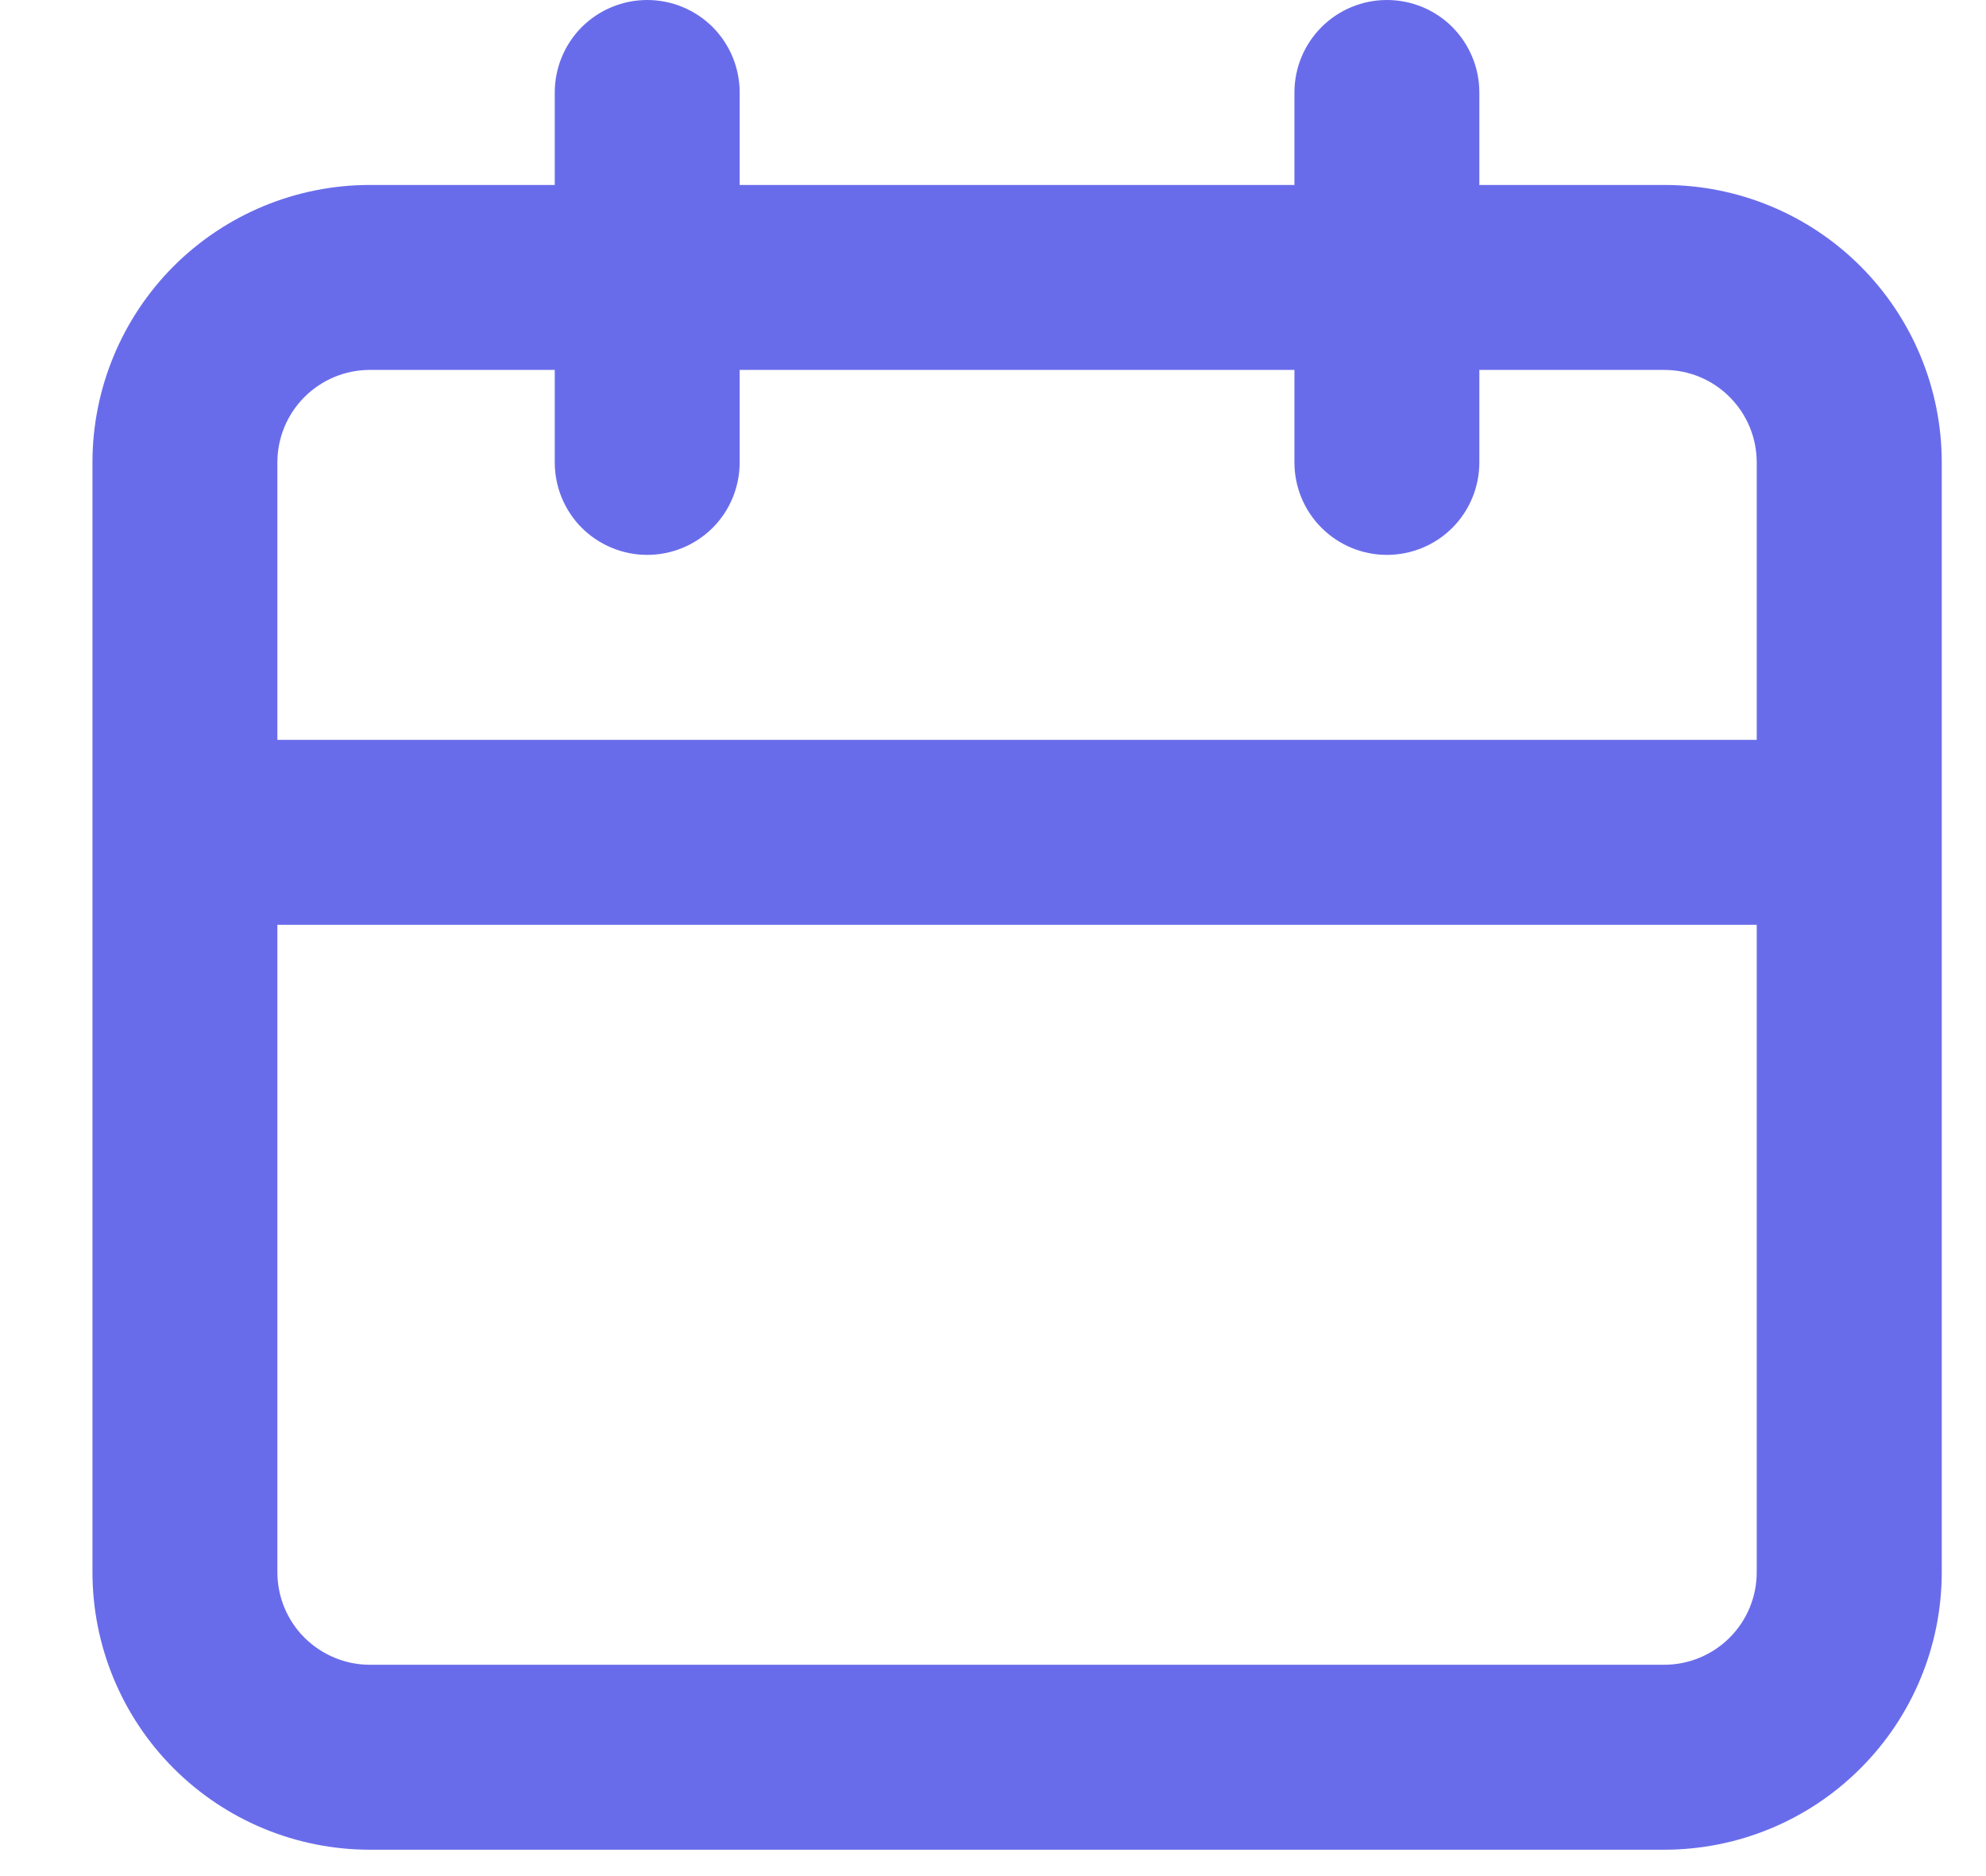 <svg xmlns="http://www.w3.org/2000/svg" width="18" height="17" viewBox="0 0 18 17" fill="none">
  <path d="M15.084 1.676H13.408V0.838C13.408 0.616 13.32 0.403 13.163 0.245C13.006 0.088 12.793 0 12.57 0C12.348 0 12.135 0.088 11.978 0.245C11.82 0.403 11.732 0.616 11.732 0.838V1.676H6.704V0.838C6.704 0.616 6.616 0.403 6.459 0.245C6.301 0.088 6.088 0 5.866 0C5.644 0 5.431 0.088 5.273 0.245C5.116 0.403 5.028 0.616 5.028 0.838V1.676H3.352C2.685 1.676 2.046 1.941 1.574 2.412C1.103 2.884 0.838 3.523 0.838 4.19V14.246C0.838 14.913 1.103 15.553 1.574 16.024C2.046 16.496 2.685 16.761 3.352 16.761H15.084C15.751 16.761 16.391 16.496 16.862 16.024C17.334 15.553 17.599 14.913 17.599 14.246V4.19C17.599 3.523 17.334 2.884 16.862 2.412C16.391 1.941 15.751 1.676 15.084 1.676ZM15.922 14.246C15.922 14.469 15.834 14.682 15.677 14.839C15.52 14.996 15.307 15.085 15.084 15.085H3.352C3.13 15.085 2.917 14.996 2.759 14.839C2.602 14.682 2.514 14.469 2.514 14.246V8.38H15.922V14.246ZM15.922 6.704H2.514V4.19C2.514 3.968 2.602 3.755 2.759 3.598C2.917 3.44 3.13 3.352 3.352 3.352H5.028V4.19C5.028 4.412 5.116 4.626 5.273 4.783C5.431 4.94 5.644 5.028 5.866 5.028C6.088 5.028 6.301 4.94 6.459 4.783C6.616 4.626 6.704 4.412 6.704 4.19V3.352H11.732V4.19C11.732 4.412 11.82 4.626 11.978 4.783C12.135 4.94 12.348 5.028 12.57 5.028C12.793 5.028 13.006 4.94 13.163 4.783C13.32 4.626 13.408 4.412 13.408 4.19V3.352H15.084C15.307 3.352 15.52 3.44 15.677 3.598C15.834 3.755 15.922 3.968 15.922 4.19V6.704Z" fill="#696CEA"/>
</svg>